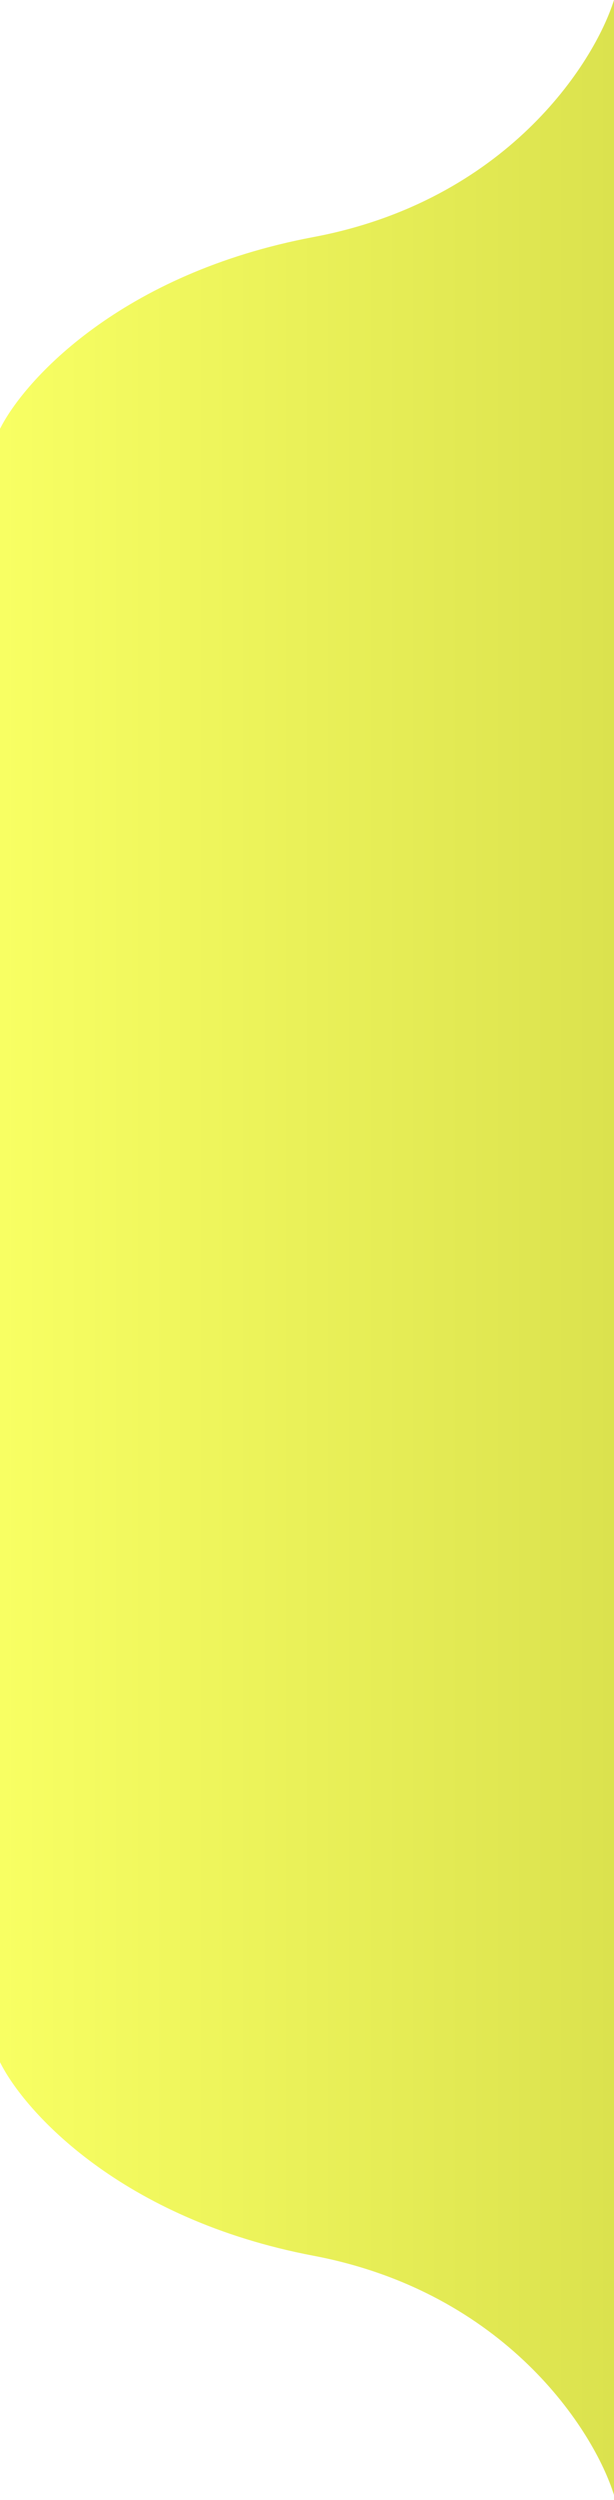 <svg width="14" height="57" viewBox="0 0 14 57" fill="none" xmlns="http://www.w3.org/2000/svg">
<g filter="url(#filter0_ii_4636_244)">
<path d="M7.147 51.433C11.533 52.267 13.543 55.418 14 56.889L14 28.445H0L0 47.019C0.555 48.143 2.761 50.599 7.147 51.433Z" fill="url(#paint0_linear_4636_244)"/>
<path d="M7.147 5.405C11.533 4.579 13.543 1.458 14 0L14 39.932L0 39.932L0 9.778C0.555 8.665 2.761 6.231 7.147 5.405Z" fill="url(#paint1_linear_4636_244)"/>
</g>
<defs>
<filter id="filter0_ii_4636_244" x="0" y="-2" width="14" height="60.889" filterUnits="userSpaceOnUse" color-interpolation-filters="sRGB">
<feFlood flood-opacity="0" result="BackgroundImageFix"/>
<feBlend mode="normal" in="SourceGraphic" in2="BackgroundImageFix" result="shape"/>
<feColorMatrix in="SourceAlpha" type="matrix" values="0 0 0 0 0 0 0 0 0 0 0 0 0 0 0 0 0 0 127 0" result="hardAlpha"/>
<feOffset dy="2"/>
<feGaussianBlur stdDeviation="2.15"/>
<feComposite in2="hardAlpha" operator="arithmetic" k2="-1" k3="1"/>
<feColorMatrix type="matrix" values="0 0 0 0 0.971 0 0 0 0 0.997 0 0 0 0 0.462 0 0 0 1 0"/>
<feBlend mode="normal" in2="shape" result="effect1_innerShadow_4636_244"/>
<feColorMatrix in="SourceAlpha" type="matrix" values="0 0 0 0 0 0 0 0 0 0 0 0 0 0 0 0 0 0 127 0" result="hardAlpha"/>
<feOffset dy="-2"/>
<feGaussianBlur stdDeviation="1.25"/>
<feComposite in2="hardAlpha" operator="arithmetic" k2="-1" k3="1"/>
<feColorMatrix type="matrix" values="0 0 0 0 0.717 0 0 0 0 0.74 0 0 0 0 0.247 0 0 0 1 0"/>
<feBlend mode="normal" in2="effect1_innerShadow_4636_244" result="effect2_innerShadow_4636_244"/>
</filter>
<linearGradient id="paint0_linear_4636_244" x1="14" y1="42.667" x2="0" y2="42.667" gradientUnits="userSpaceOnUse">
<stop stop-color="#DBE24E"/>
<stop offset="1" stop-color="#F8FF63"/>
</linearGradient>
<linearGradient id="paint1_linear_4636_244" x1="14" y1="19.966" x2="0" y2="19.966" gradientUnits="userSpaceOnUse">
<stop stop-color="#DBE24E"/>
<stop offset="1" stop-color="#F8FF63"/>
</linearGradient>
</defs>
</svg>
